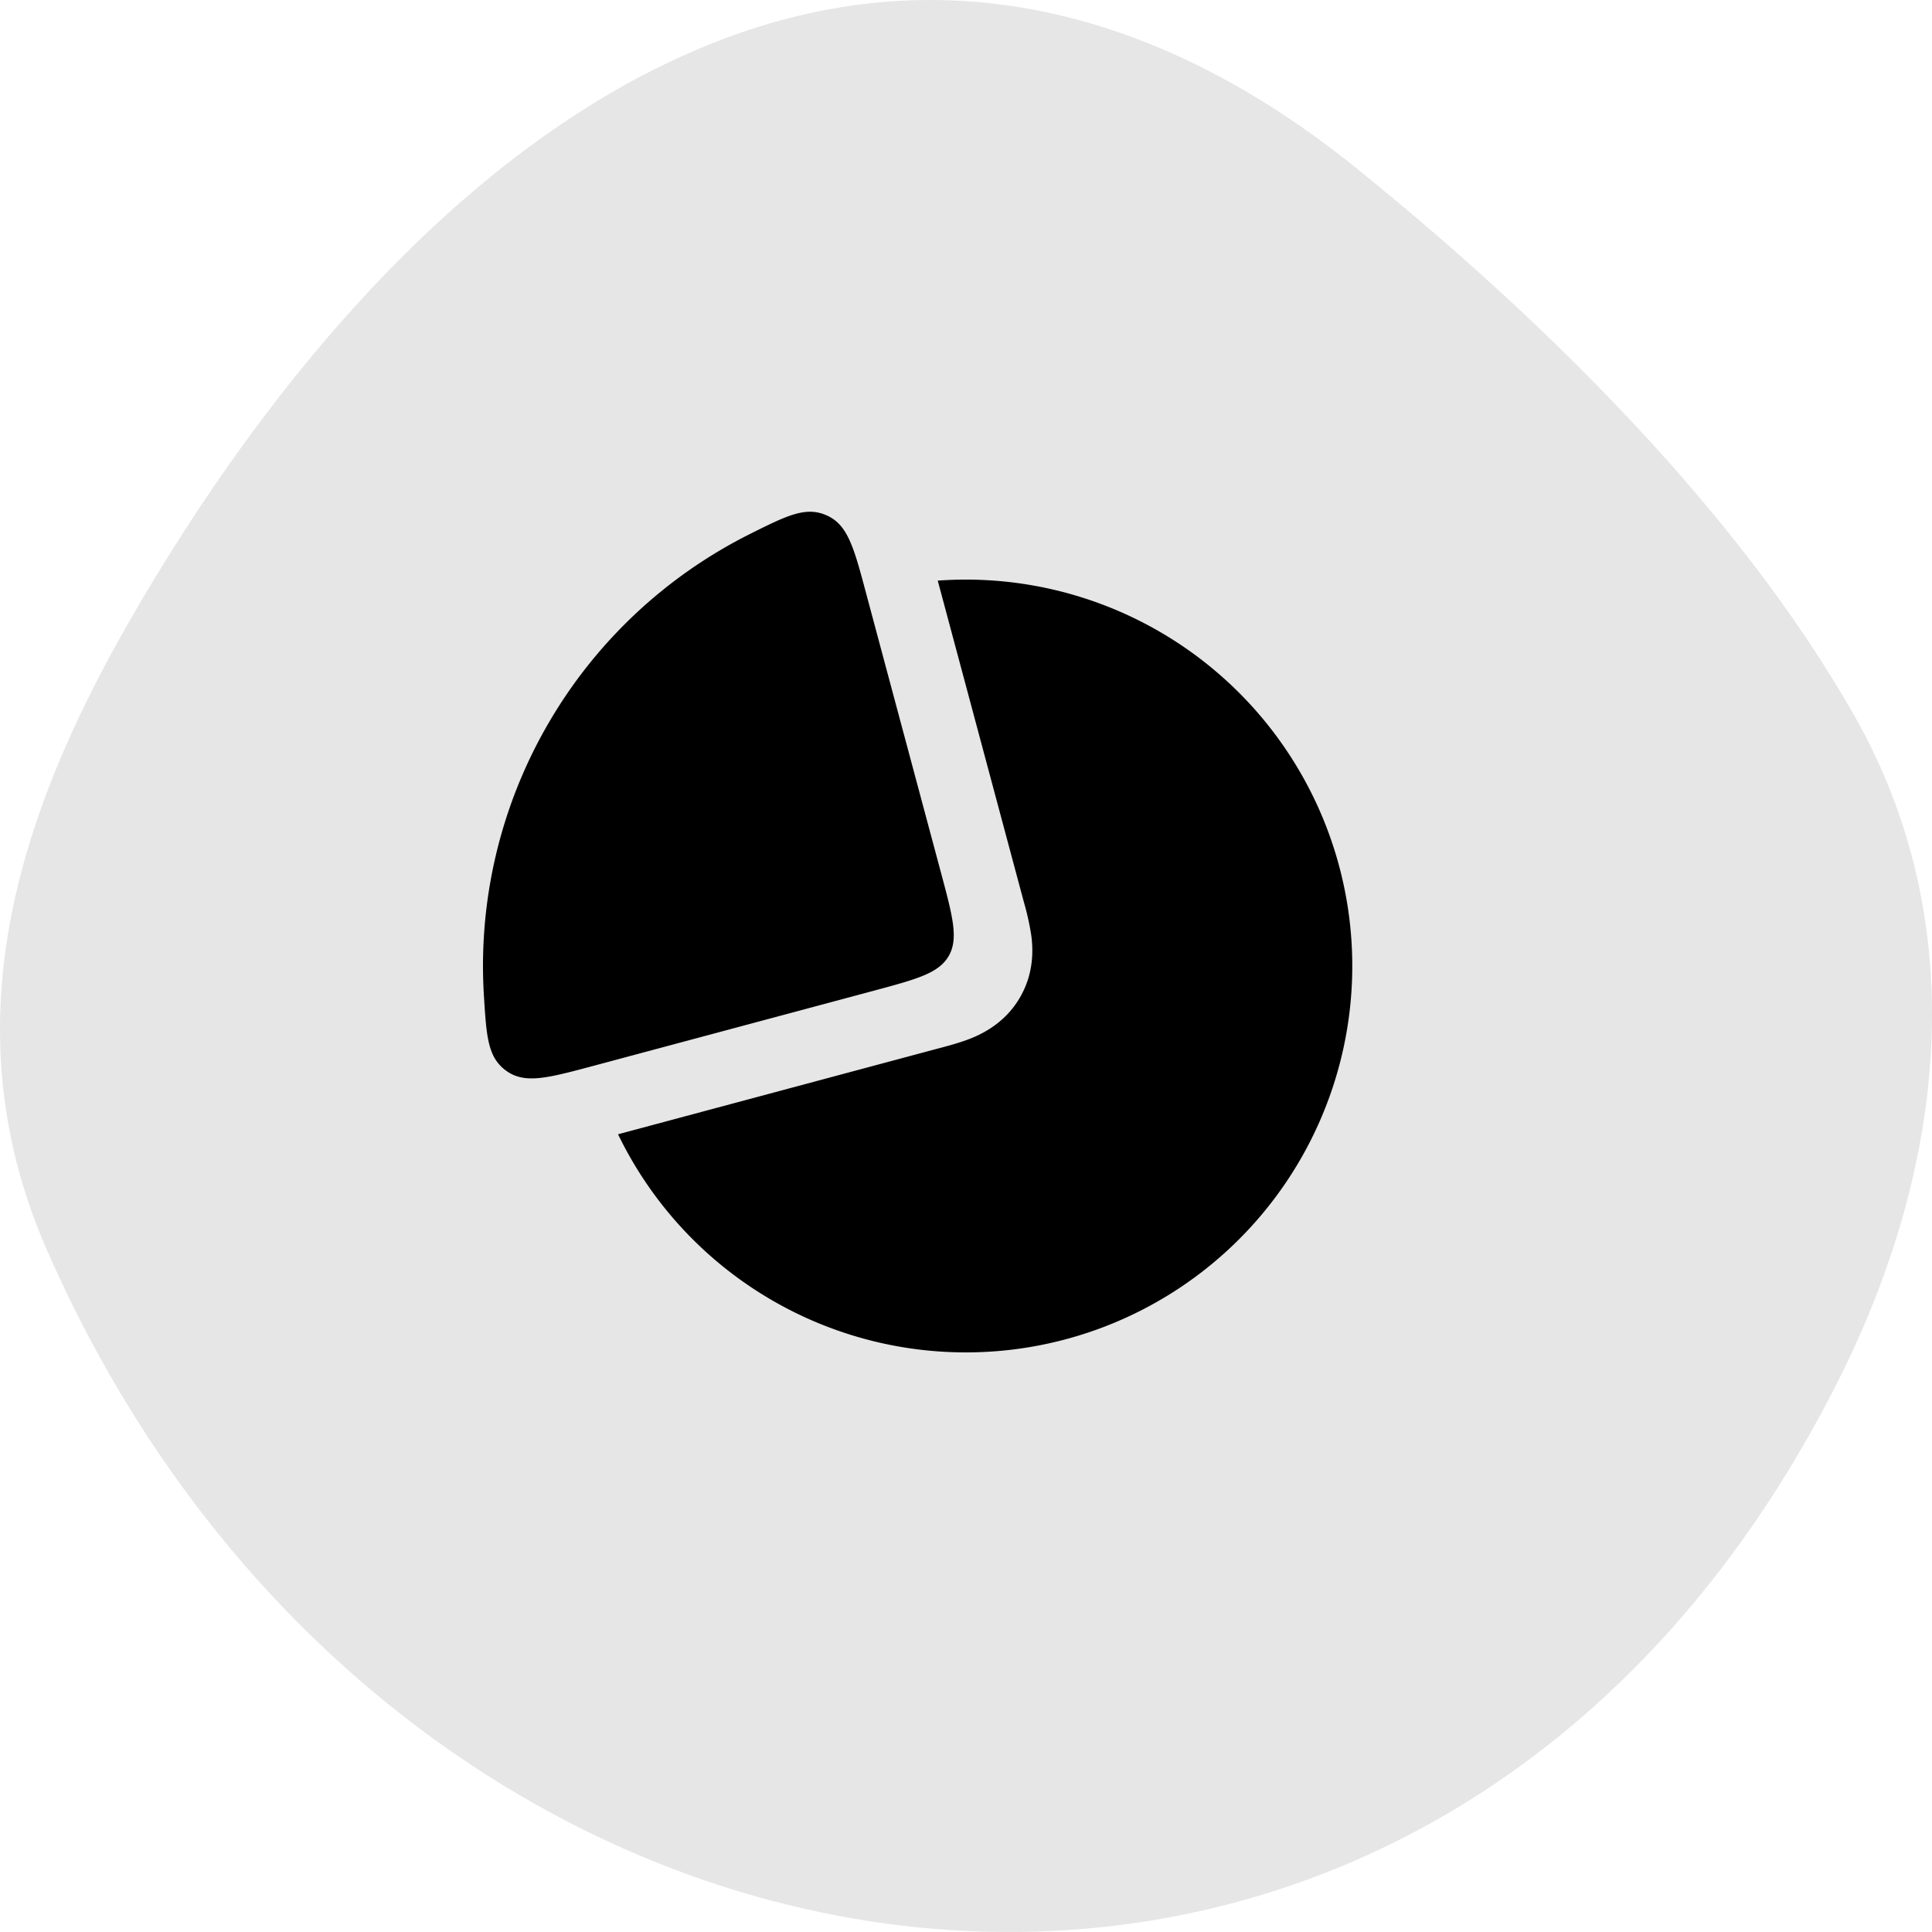 <svg width="40" height="40" viewBox="0 0 40 40" xmlns="http://www.w3.org/2000/svg"><g fill="currentColor" fill-rule="evenodd"><path d="M2.64 12.929C.328 16.974-1.017 21.286.95 25.832c7.301 16.769 28.56 19.875 37.147 2.678 2.177-4.366 2.757-9.353.3-13.685-2.458-4.333-6.589-8.34-10.336-11.36C24.313.445 20.032-.881 15.498.622 9.982 2.457 5.544 7.845 2.64 12.929Z" fill-rule="nonzero" opacity=".1"/><path d="M20 12a8 8 0 1 1-7.204 11.484l6.626-1.776.044-.011c.185-.05.448-.12.671-.213.282-.118.701-.35.983-.837.281-.488.272-.967.233-1.27a5.451 5.451 0 0 0-.151-.687l-.012-.044-1.775-6.625A8.1 8.1 0 0 1 20 12Zm-4.456-.953c.763-.38 1.145-.569 1.577-.374.432.195.558.663.808 1.6l1.553 5.795c.244.91.366 1.366.16 1.725-.208.359-.663.48-1.574.725l-5.795 1.553c-.937.25-1.405.376-1.79.1-.385-.278-.411-.703-.464-1.553A9.992 9.992 0 0 1 11.34 15a10 10 0 0 1 4.205-3.953Z"/></g></svg>